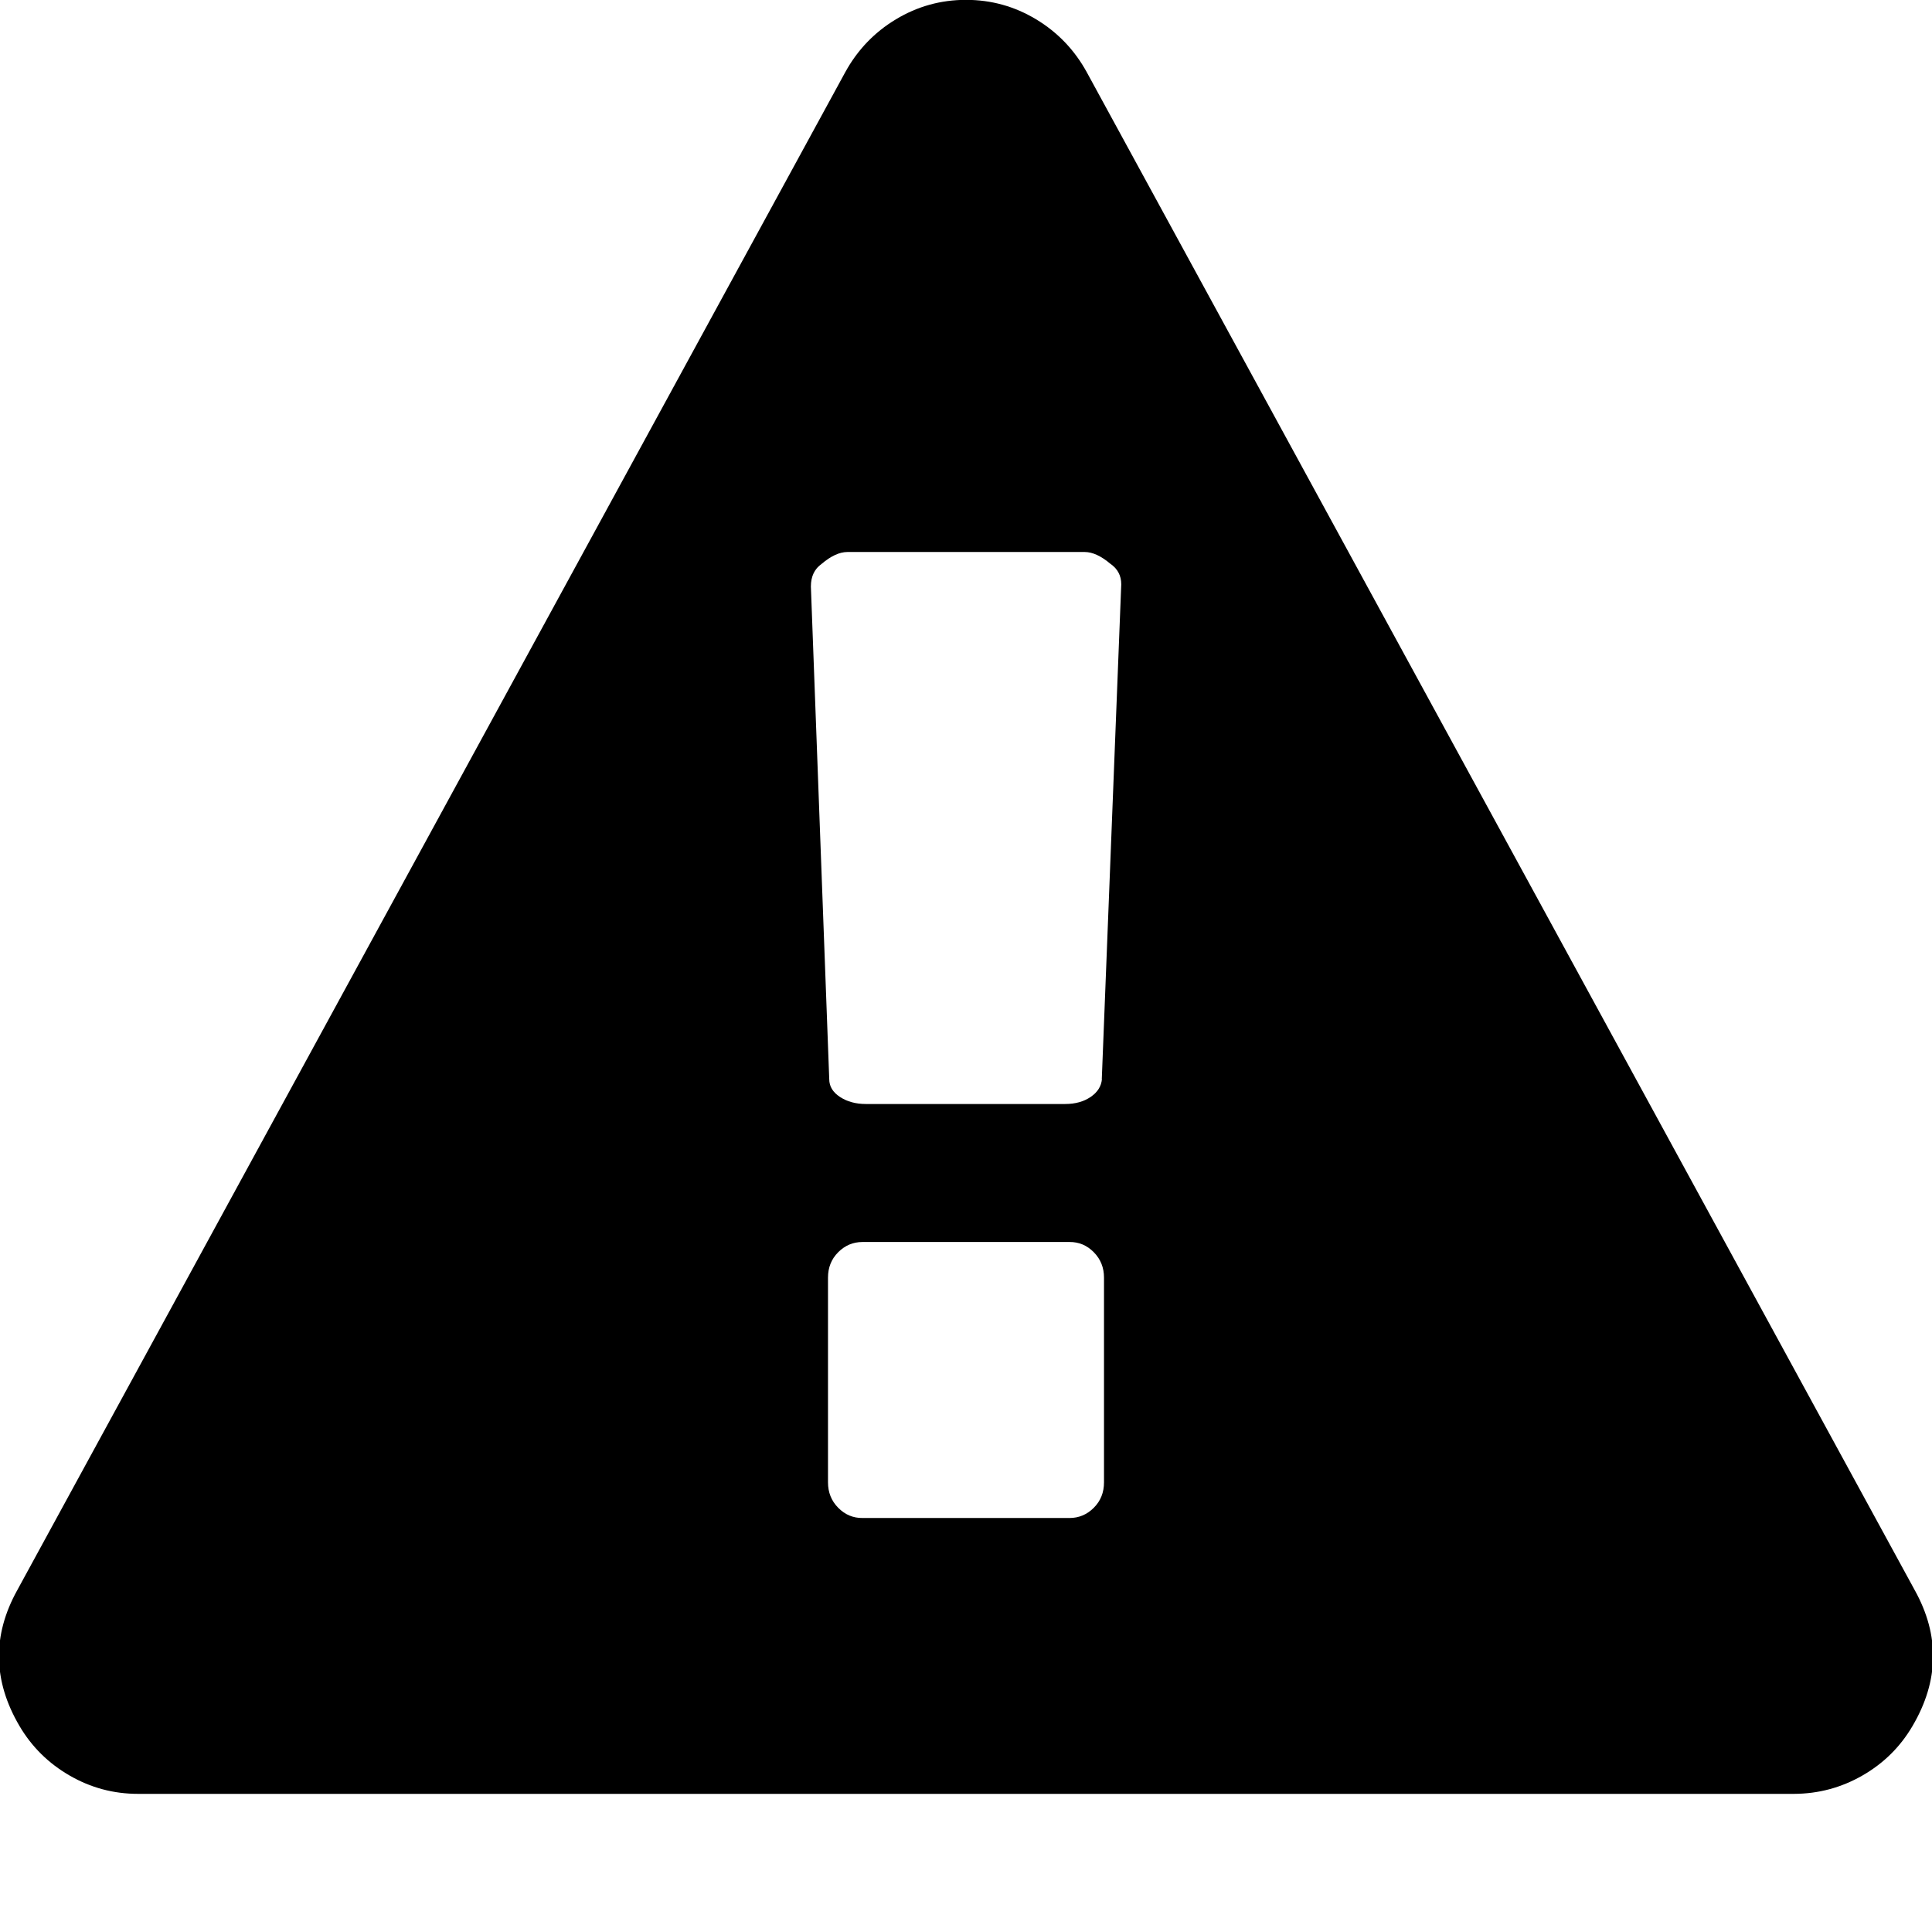 <svg version="1.1" xmlns="http://www.w3.org/2000/svg" xmlns:xlink="http://www.w3.org/1999/xlink" width="14" height="14" viewBox="0 0 14 14" role="img">
<path d="M8 10.742v-1.484q0-0.109-0.074-0.184t-0.176-0.074h-1.5q-0.102 0-0.176 0.074t-0.074 0.184v1.484q0 0.109 0.074 0.184t0.176 0.074h1.5q0.102 0 0.176-0.074t0.074-0.184zM7.984 7.82l0.141-3.586q0-0.094-0.078-0.148-0.102-0.086-0.187-0.086h-1.719q-0.086 0-0.187 0.086-0.078 0.055-0.078 0.164l0.133 3.57q0 0.078 0.078 0.129t0.187 0.051h1.445q0.109 0 0.184-0.051t0.082-0.129zM7.875 0.523l6 11q0.273 0.492-0.016 0.984-0.133 0.227-0.363 0.359t-0.496 0.133h-12q-0.266 0-0.496-0.133t-0.363-0.359q-0.289-0.492-0.016-0.984l6-11q0.133-0.242 0.367-0.383t0.508-0.141 0.508 0.141 0.367 0.383z"></path>
</svg>
